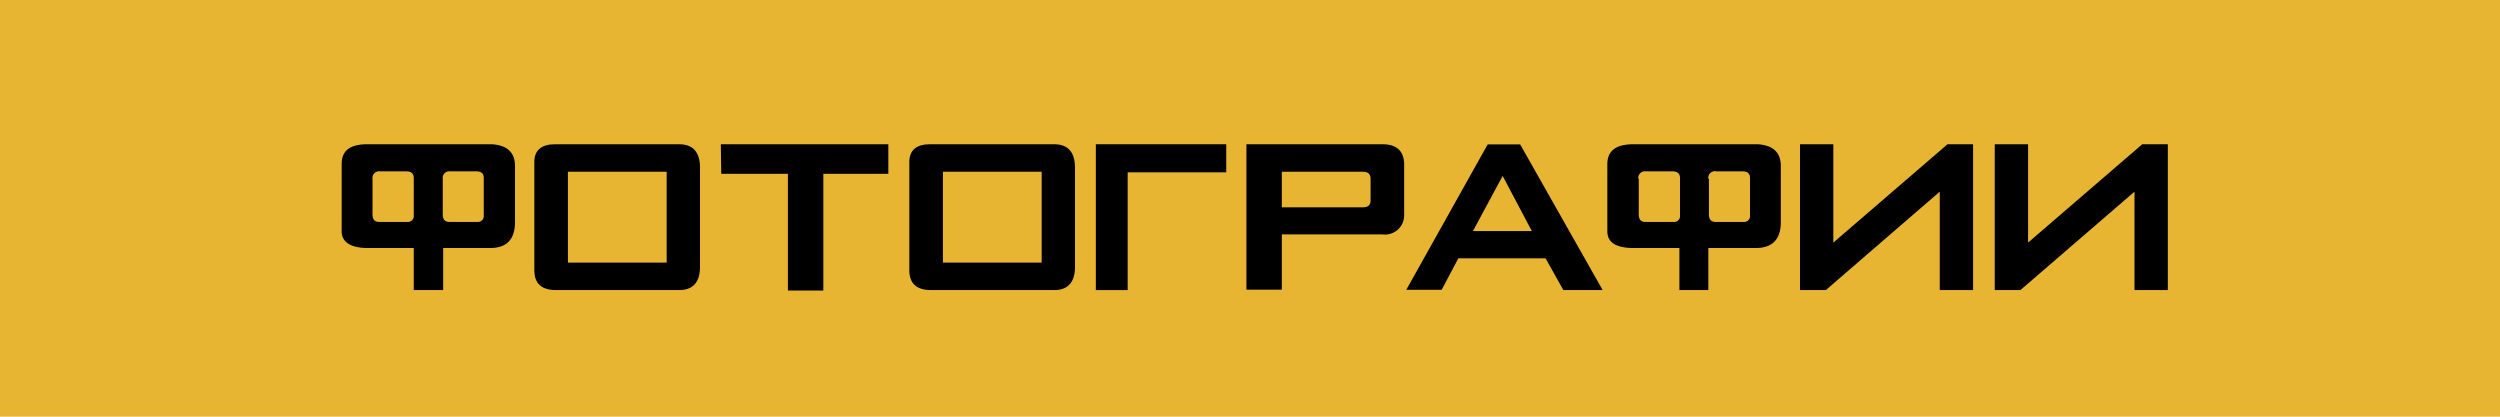 <svg id="Слой_1" data-name="Слой 1" xmlns="http://www.w3.org/2000/svg" viewBox="0 0 300 50">
  <defs>
    <style>
      .cls-1 {
        fill: #e8b533;
      }
    </style>
  </defs>
  <title>rai-photo</title>
  <rect class="cls-1" width="300" height="50"/>
  <path d="M44.05,17.31H59c1.88.11,2.82,1,2.8,2.67v6.65q0,3.11-2.92,3.13h-5.7v5.05H49.65V29.76H43.92C42,29.71,41,29,41,27.76v-8.1C41,18.09,42,17.31,44.05,17.31Zm.65,4.15v4.25c0,.61.26.92.78.92h3.37a.71.71,0,0,0,.8-.8V21.36c0-.54-.31-.8-.92-.8H45.6A.8.8,0,0,0,44.7,21.46Zm8.43,0v4.25c0,.61.25.92.77.92h3.35a.71.71,0,0,0,.8-.8V21.36c0-.54-.3-.8-.9-.8H54A.79.79,0,0,0,53.13,21.46Z"/>
  <path d="M66.6,17.31H81.5c1.63,0,2.47.91,2.5,2.72V32.21c-.07,1.73-.9,2.6-2.5,2.6H66.72c-1.73,0-2.6-.79-2.6-2.38v-13C64.12,18,65,17.31,66.6,17.31Zm1.55,3.3v10.9H80V20.61Z"/>
  <path d="M86.5,17.31h20.1v3.55H98.8v14H94.55v-14h-8Z"/>
  <path d="M111.6,17.31h14.9c1.63,0,2.47.91,2.5,2.72V32.21c-.07,1.73-.9,2.6-2.5,2.6H111.72c-1.73,0-2.6-.79-2.6-2.38v-13C109.12,18,110,17.31,111.6,17.31Zm1.55,3.3v10.9H125V20.61Z"/>
  <path d="M147.15,20.68H135.32V34.81H131.5V17.31h15.65Z"/>
  <path d="M149.57,17.31H165.9c1.73,0,2.6.84,2.6,2.47v6a2.31,2.31,0,0,1-2.6,2.35H153.82v6.63h-4.25Zm4.25,3.3v4.27h9.7c.64,0,.95-.27.95-.82v-2.6c0-.57-.31-.85-.95-.85Z"/>
  <path d="M178.52,17.33h3.9l9.9,17.48H187.6L185.47,31H175l-2,3.78h-4.25Zm1.8,3.78-3.57,6.62h7.07Z"/>
  <path d="M196,17.31h14.9c1.88.11,2.82,1,2.8,2.67v6.65c0,2.07-1,3.11-2.93,3.13H205v5.05h-3.47V29.76h-5.73c-1.95-.05-2.92-.72-2.92-2v-8.1C192.9,18.09,193.92,17.31,196,17.31Zm.65,4.15v4.25c0,.61.26.92.77.92h3.38a.71.71,0,0,0,.8-.8V21.36c0-.54-.31-.8-.93-.8H197.5A.8.8,0,0,0,196.6,21.46Zm8.42,0v4.25c0,.61.26.92.78.92h3.35a.71.71,0,0,0,.8-.8V21.36c0-.54-.3-.8-.9-.8h-3.13A.8.8,0,0,0,205,21.46Z"/>
  <path d="M216,17.31h4v11.8l13.7-11.8h3.07v17.5h-4V23L219.1,34.81H216Z"/>
  <path d="M239.37,17.31h4v11.8l13.7-11.8h3.07v17.5h-4V23L242.45,34.81h-3.08Z"/>
</svg>
